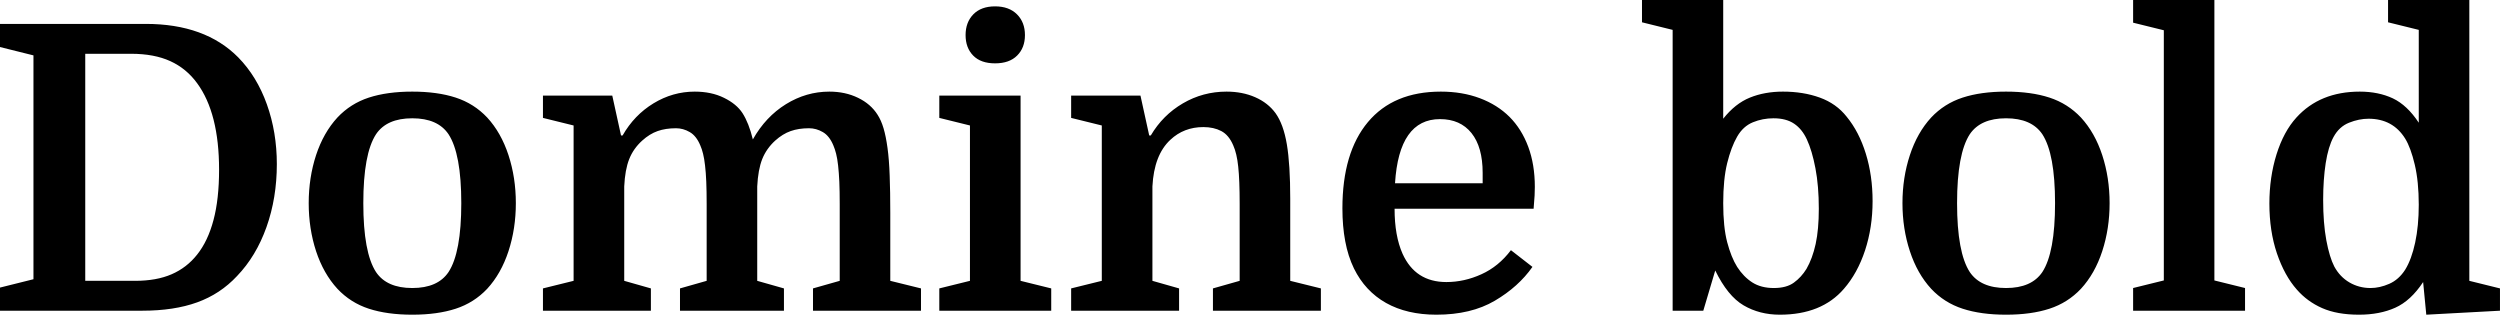 <svg xmlns="http://www.w3.org/2000/svg" viewBox="2.952 43.84 451.872 56.88"><path d="M18.36 94.60L27.36 94.60Q31.25 94.60 33.98 93.41Q36.72 92.22 38.59 89.85L38.59 89.85Q40.54 87.40 41.54 83.62Q42.55 79.84 42.55 74.51L42.55 74.51Q42.55 64.29 38.59 58.89L38.59 58.89Q36.65 56.22 33.73 54.89Q30.82 53.56 26.64 53.56L26.64 53.56L18.36 53.56L18.36 94.60ZM2.95 48.16L29.30 48.16Q40.03 48.16 46.01 54.21L46.01 54.21Q49.39 57.66 51.19 62.70Q52.99 67.74 52.99 73.50L52.99 73.50Q52.99 79.62 51.12 84.88Q49.25 90.14 45.79 93.74L45.79 93.74Q42.77 96.98 38.59 98.49Q34.42 100 28.66 100L28.66 100L2.95 100L2.95 95.82L9.00 94.31L9.00 53.85L2.95 52.34L2.95 48.16ZM96.19 80.56L96.19 80.56Q96.19 85.17 94.86 89.24Q93.53 93.30 91.01 96.04L91.01 96.04Q88.63 98.56 85.32 99.64Q82.01 100.72 77.47 100.72L77.47 100.72Q72.94 100.72 69.62 99.64Q66.31 98.56 63.94 96.04L63.94 96.04Q61.42 93.30 60.08 89.24Q58.75 85.17 58.75 80.56L58.75 80.56Q58.75 75.95 60.08 71.88Q61.42 67.82 63.94 65.08L63.94 65.08Q66.31 62.56 69.62 61.48Q72.94 60.40 77.47 60.40L77.47 60.40Q82.01 60.40 85.32 61.48Q88.63 62.56 91.01 65.08L91.01 65.08Q93.53 67.82 94.86 71.88Q96.19 75.95 96.19 80.56ZM70.92 93.02L70.92 93.02Q72.86 95.90 77.47 95.90L77.47 95.90Q82.08 95.90 84.02 93.02L84.02 93.02Q86.33 89.49 86.33 80.56L86.33 80.56Q86.33 71.63 84.02 68.10L84.02 68.10Q82.08 65.22 77.47 65.22L77.47 65.22Q72.86 65.22 70.92 68.10L70.92 68.10Q68.62 71.63 68.62 80.56L68.62 80.56Q68.62 89.49 70.92 93.02ZM106.63 94.60L106.63 66.52L101.09 65.15L101.09 61.12L113.62 61.12L115.20 68.32L115.49 68.32Q117.58 64.65 121.07 62.52Q124.56 60.40 128.52 60.40L128.52 60.40Q131.54 60.40 133.81 61.52Q136.08 62.63 137.16 64.29L137.16 64.29Q138.31 66.09 139.03 69.04L139.03 69.04Q141.34 64.94 145.01 62.67Q148.68 60.40 152.86 60.40L152.86 60.40Q155.74 60.40 158.04 61.52Q160.34 62.63 161.57 64.58L161.57 64.58Q162.22 65.58 162.65 67.02Q163.08 68.46 163.37 70.59Q163.66 72.71 163.76 75.59Q163.87 78.47 163.87 82.36L163.87 82.36L163.87 94.60L169.42 95.97L169.42 100L149.90 100L149.90 95.97L154.73 94.60L154.73 80.70Q154.73 78.40 154.66 76.71Q154.58 75.02 154.44 73.76Q154.30 72.50 154.08 71.63Q153.86 70.77 153.58 70.12L153.58 70.12Q152.86 68.39 151.67 67.71Q150.48 67.02 149.18 67.02L149.18 67.02Q147.31 67.02 145.87 67.53Q144.43 68.03 143.06 69.26L143.06 69.26Q141.48 70.70 140.72 72.60Q139.97 74.51 139.82 77.54L139.82 77.54L139.82 94.60L144.65 95.97L144.65 100L125.86 100L125.86 95.97L130.68 94.60L130.68 80.70Q130.68 78.40 130.61 76.71Q130.54 75.02 130.39 73.76Q130.25 72.50 130.03 71.63Q129.82 70.77 129.53 70.12L129.53 70.12Q128.81 68.39 127.62 67.71Q126.43 67.02 125.14 67.02L125.14 67.02Q123.26 67.02 121.82 67.53Q120.38 68.03 119.02 69.26L119.02 69.26Q117.43 70.70 116.68 72.60Q115.92 74.51 115.78 77.54L115.78 77.54L115.78 94.60L120.60 95.97L120.60 100L101.09 100L101.09 95.97L106.63 94.60ZM178.27 66.52L172.73 65.15L172.73 61.12L187.42 61.12L187.42 94.60L192.96 95.97L192.96 100L172.73 100L172.73 95.97L178.27 94.60L178.27 66.52ZM177.48 50.18L177.48 50.18Q177.48 47.87 178.88 46.43Q180.29 44.99 182.81 44.99L182.81 44.99Q185.33 44.99 186.77 46.43Q188.21 47.87 188.21 50.18L188.21 50.18Q188.21 52.48 186.80 53.88Q185.40 55.29 182.81 55.29L182.81 55.29Q180.22 55.29 178.85 53.88Q177.48 52.48 177.48 50.18ZM202.10 94.60L202.10 66.52L196.56 65.15L196.56 61.12L209.09 61.12L210.67 68.32L210.96 68.32Q213.12 64.65 216.76 62.52Q220.39 60.40 224.64 60.40L224.64 60.40Q227.52 60.40 229.82 61.41Q232.13 62.42 233.50 64.29L233.50 64.29Q234.94 66.30 235.55 69.94Q236.16 73.58 236.16 79.77L236.16 79.77L236.16 94.60L241.70 95.97L241.70 100L222.19 100L222.19 95.97L227.02 94.60L227.02 80.70Q227.02 76.38 226.76 73.97Q226.51 71.56 225.86 70.12L225.86 70.12Q225.07 68.25 223.70 67.53Q222.34 66.81 220.46 66.81L220.46 66.81Q216.94 66.81 214.49 69.11L214.49 69.11Q211.54 71.85 211.25 77.54L211.25 77.54L211.25 94.60L216.07 95.97L216.07 100L196.56 100L196.56 95.97L202.10 94.60ZM280.15 81.57L255.02 81.57Q255.02 86.46 256.46 89.70L256.46 89.70Q258.77 94.82 264.38 94.82L264.38 94.82Q267.62 94.82 270.72 93.41Q273.82 92.01 276.05 89.06L276.05 89.06L279.94 92.08Q277.42 95.68 273.13 98.20Q268.85 100.72 262.58 100.72L262.58 100.72Q257.26 100.72 253.48 98.60Q249.70 96.47 247.68 92.37L247.68 92.37Q246.60 90.14 246.10 87.44Q245.59 84.74 245.59 81.50L245.59 81.50Q245.59 71.42 250.20 65.91Q254.81 60.40 263.38 60.40L263.38 60.40Q267.26 60.40 270.43 61.59Q273.60 62.78 275.80 64.97Q277.99 67.17 279.18 70.37Q280.37 73.58 280.37 77.61L280.37 77.61Q280.37 78.40 280.33 79.16Q280.30 79.91 280.15 81.57L280.15 81.57ZM263.23 65.37L263.23 65.37Q255.82 65.37 255.10 76.96L255.10 76.96L270.94 76.96L270.94 75.09Q270.94 70.41 268.92 67.89Q266.90 65.37 263.23 65.37ZM341.42 80.20L341.42 80.20Q341.42 84.95 340.06 89.09Q338.69 93.23 336.24 96.04L336.24 96.04Q332.21 100.72 324.65 100.72L324.65 100.72Q320.98 100.72 318.10 99.03Q315.22 97.34 312.98 92.73L312.98 92.73L310.82 100L305.28 100L305.28 49.24L299.74 47.87L299.74 43.84L314.42 43.84L314.42 65.30Q316.58 62.56 319.25 61.48Q321.91 60.40 325.22 60.40L325.22 60.40Q328.90 60.40 331.88 61.48Q334.87 62.56 336.74 64.94L336.74 64.94Q338.98 67.67 340.20 71.63Q341.42 75.59 341.42 80.20ZM314.42 80.56L314.42 80.56Q314.42 84.88 315.14 87.62Q315.86 90.35 316.94 92.08L316.94 92.08Q318.10 93.88 319.68 94.89Q321.26 95.90 323.57 95.90L323.57 95.90Q325.87 95.90 327.20 94.92Q328.54 93.95 329.47 92.44L329.47 92.44Q330.55 90.57 331.13 87.94Q331.70 85.31 331.70 81.57L331.70 81.57Q331.70 77.46 331.09 74.26Q330.48 71.06 329.54 69.04L329.54 69.04Q328.68 67.17 327.24 66.20Q325.80 65.22 323.50 65.22L323.50 65.22Q321.55 65.22 319.79 65.94Q318.02 66.66 316.94 68.54L316.94 68.54Q315.86 70.41 315.14 73.32Q314.42 76.24 314.42 80.56ZM384.26 80.56L384.26 80.56Q384.26 85.17 382.93 89.24Q381.60 93.30 379.08 96.04L379.08 96.04Q376.70 98.56 373.39 99.64Q370.08 100.72 365.54 100.72L365.54 100.72Q361.01 100.72 357.70 99.64Q354.38 98.56 352.01 96.04L352.01 96.04Q349.49 93.30 348.16 89.24Q346.82 85.17 346.82 80.56L346.82 80.56Q346.82 75.95 348.16 71.88Q349.49 67.82 352.01 65.08L352.01 65.08Q354.38 62.56 357.70 61.48Q361.01 60.40 365.54 60.40L365.54 60.40Q370.08 60.40 373.39 61.48Q376.70 62.56 379.08 65.08L379.08 65.08Q381.60 67.82 382.93 71.88Q384.26 75.95 384.26 80.56ZM358.99 93.02L358.99 93.02Q360.94 95.90 365.54 95.90L365.54 95.90Q370.15 95.90 372.10 93.02L372.10 93.02Q374.40 89.49 374.40 80.56L374.40 80.56Q374.40 71.63 372.10 68.10L372.10 68.10Q370.15 65.22 365.54 65.22L365.54 65.22Q360.94 65.22 358.99 68.10L358.99 68.10Q356.69 71.63 356.69 80.56L356.69 80.56Q356.69 89.49 358.99 93.02ZM394.06 94.53L394.06 49.31L388.51 47.94L388.51 43.84L403.20 43.84L403.20 94.53L408.74 95.90L408.74 100L388.51 100L388.51 95.90L394.06 94.53ZM413.14 80.63L413.14 80.63Q413.14 75.88 414.43 71.74Q415.73 67.60 418.03 65.08L418.03 65.08Q422.28 60.40 429.48 60.40L429.48 60.40Q432.86 60.40 435.46 61.62Q438.05 62.85 440.14 66.02L440.14 66.02L440.14 49.24L434.59 47.87L434.59 43.84L449.28 43.84L449.28 94.60L454.82 95.97L454.82 100L441.50 100.72L440.93 94.82Q438.70 98.20 435.89 99.46Q433.08 100.72 429.34 100.72L429.34 100.72Q425.38 100.72 422.68 99.53Q419.98 98.34 418.10 96.18L418.10 96.18Q415.87 93.66 414.50 89.63Q413.14 85.60 413.14 80.63ZM440.14 80.85L440.14 80.85Q440.14 76.67 439.42 73.61Q438.70 70.55 437.69 68.90L437.69 68.90Q435.46 65.30 431.06 65.30L431.06 65.30Q429.34 65.30 427.54 66.02Q425.74 66.74 424.73 68.61L424.73 68.61Q423.79 70.34 423.32 73.32Q422.86 76.31 422.86 79.98L422.86 79.98Q422.86 84.16 423.43 87.26Q424.01 90.35 424.87 92.01L424.87 92.01Q425.88 93.88 427.61 94.89Q429.34 95.90 431.42 95.90L431.42 95.90Q433.08 95.90 434.81 95.14Q436.54 94.38 437.69 92.58L437.69 92.58Q438.84 90.71 439.49 87.69Q440.14 84.66 440.14 80.85Z"/></svg>